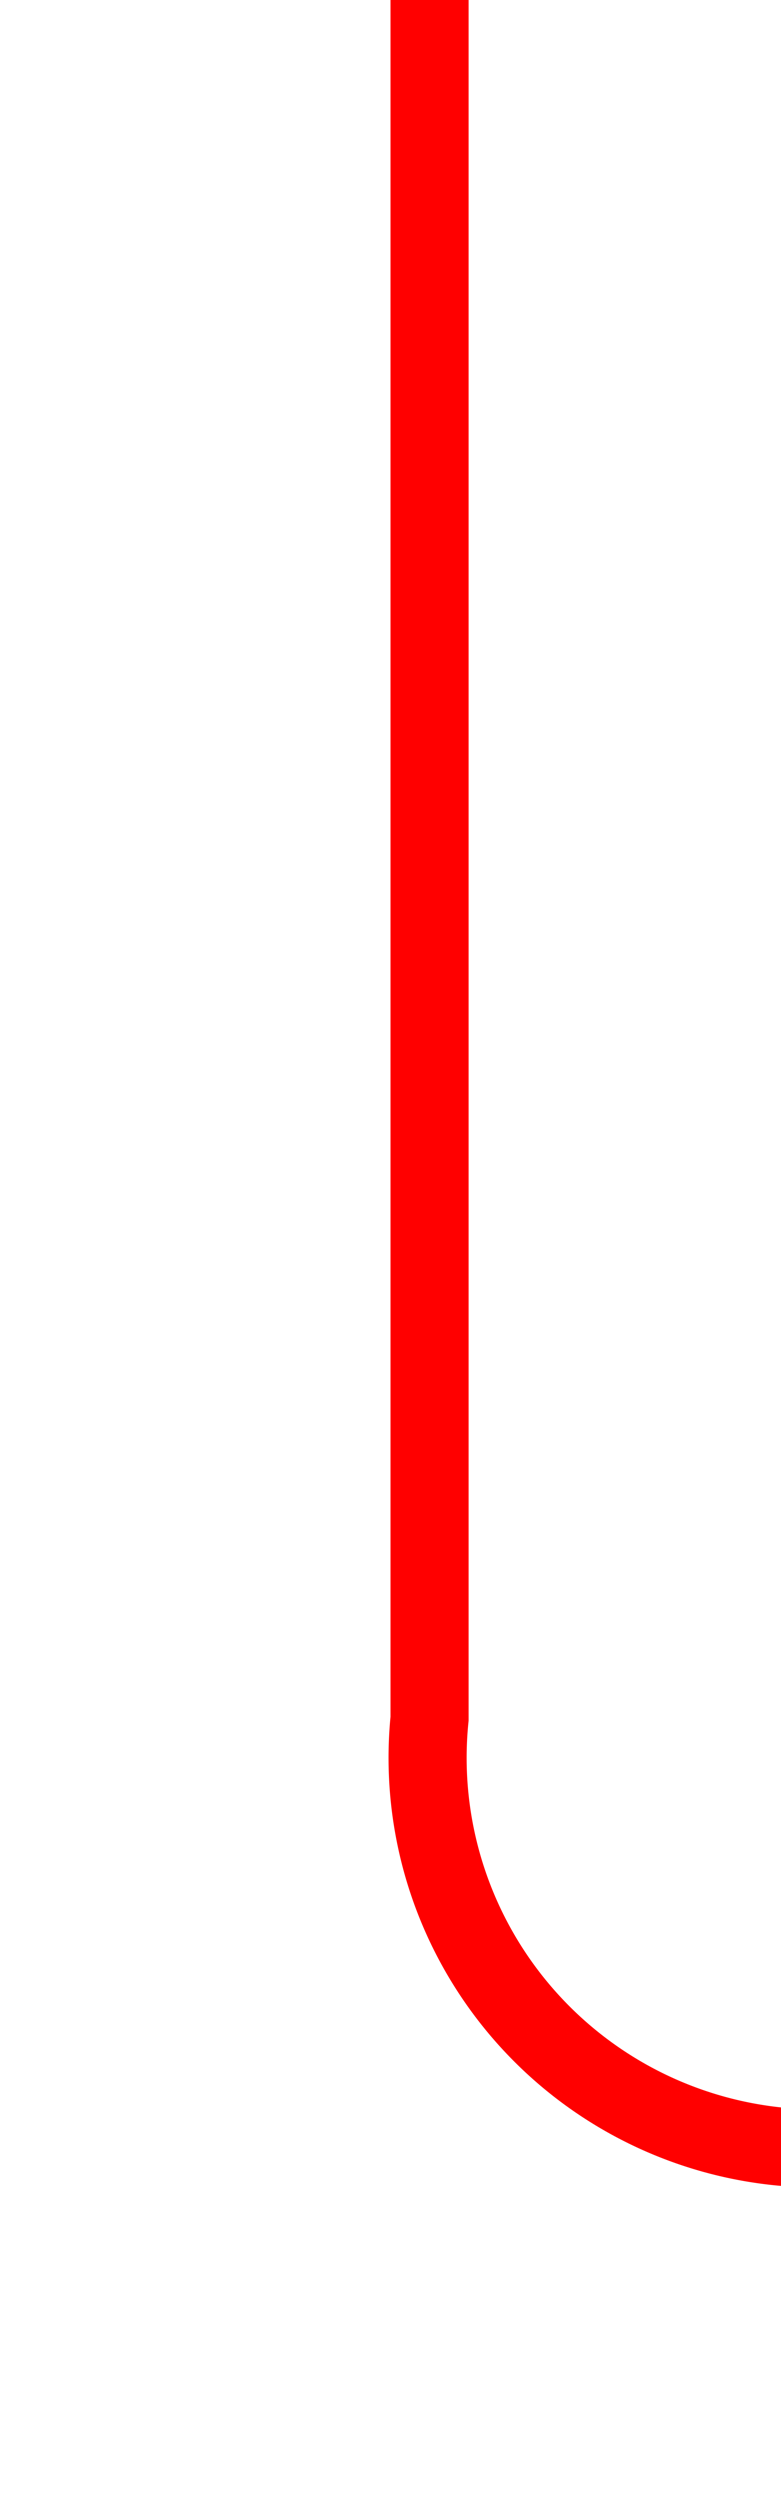 ﻿<?xml version="1.0" encoding="utf-8"?>
<svg version="1.1" xmlns:xlink="http://www.w3.org/1999/xlink" width="10px" height="32px" preserveAspectRatio="xMidYMin meet" viewBox="515 833  8 32" xmlns="http://www.w3.org/2000/svg">
  <path d="M 519.5 833  L 519.5 855  A 5 5 0 0 0 524.5 860.5 L 586 860.5  A 5 5 0 0 1 591.5 865.5 L 591.5 870  " stroke-width="1" stroke="#ff0000" fill="none" />
  <path d="M 596.146 864.946  L 591.5 869.593  L 586.854 864.946  L 586.146 865.654  L 591.146 870.654  L 591.5 871.007  L 591.854 870.654  L 596.854 865.654  L 596.146 864.946  Z " fill-rule="nonzero" fill="#ff0000" stroke="none" />
</svg>